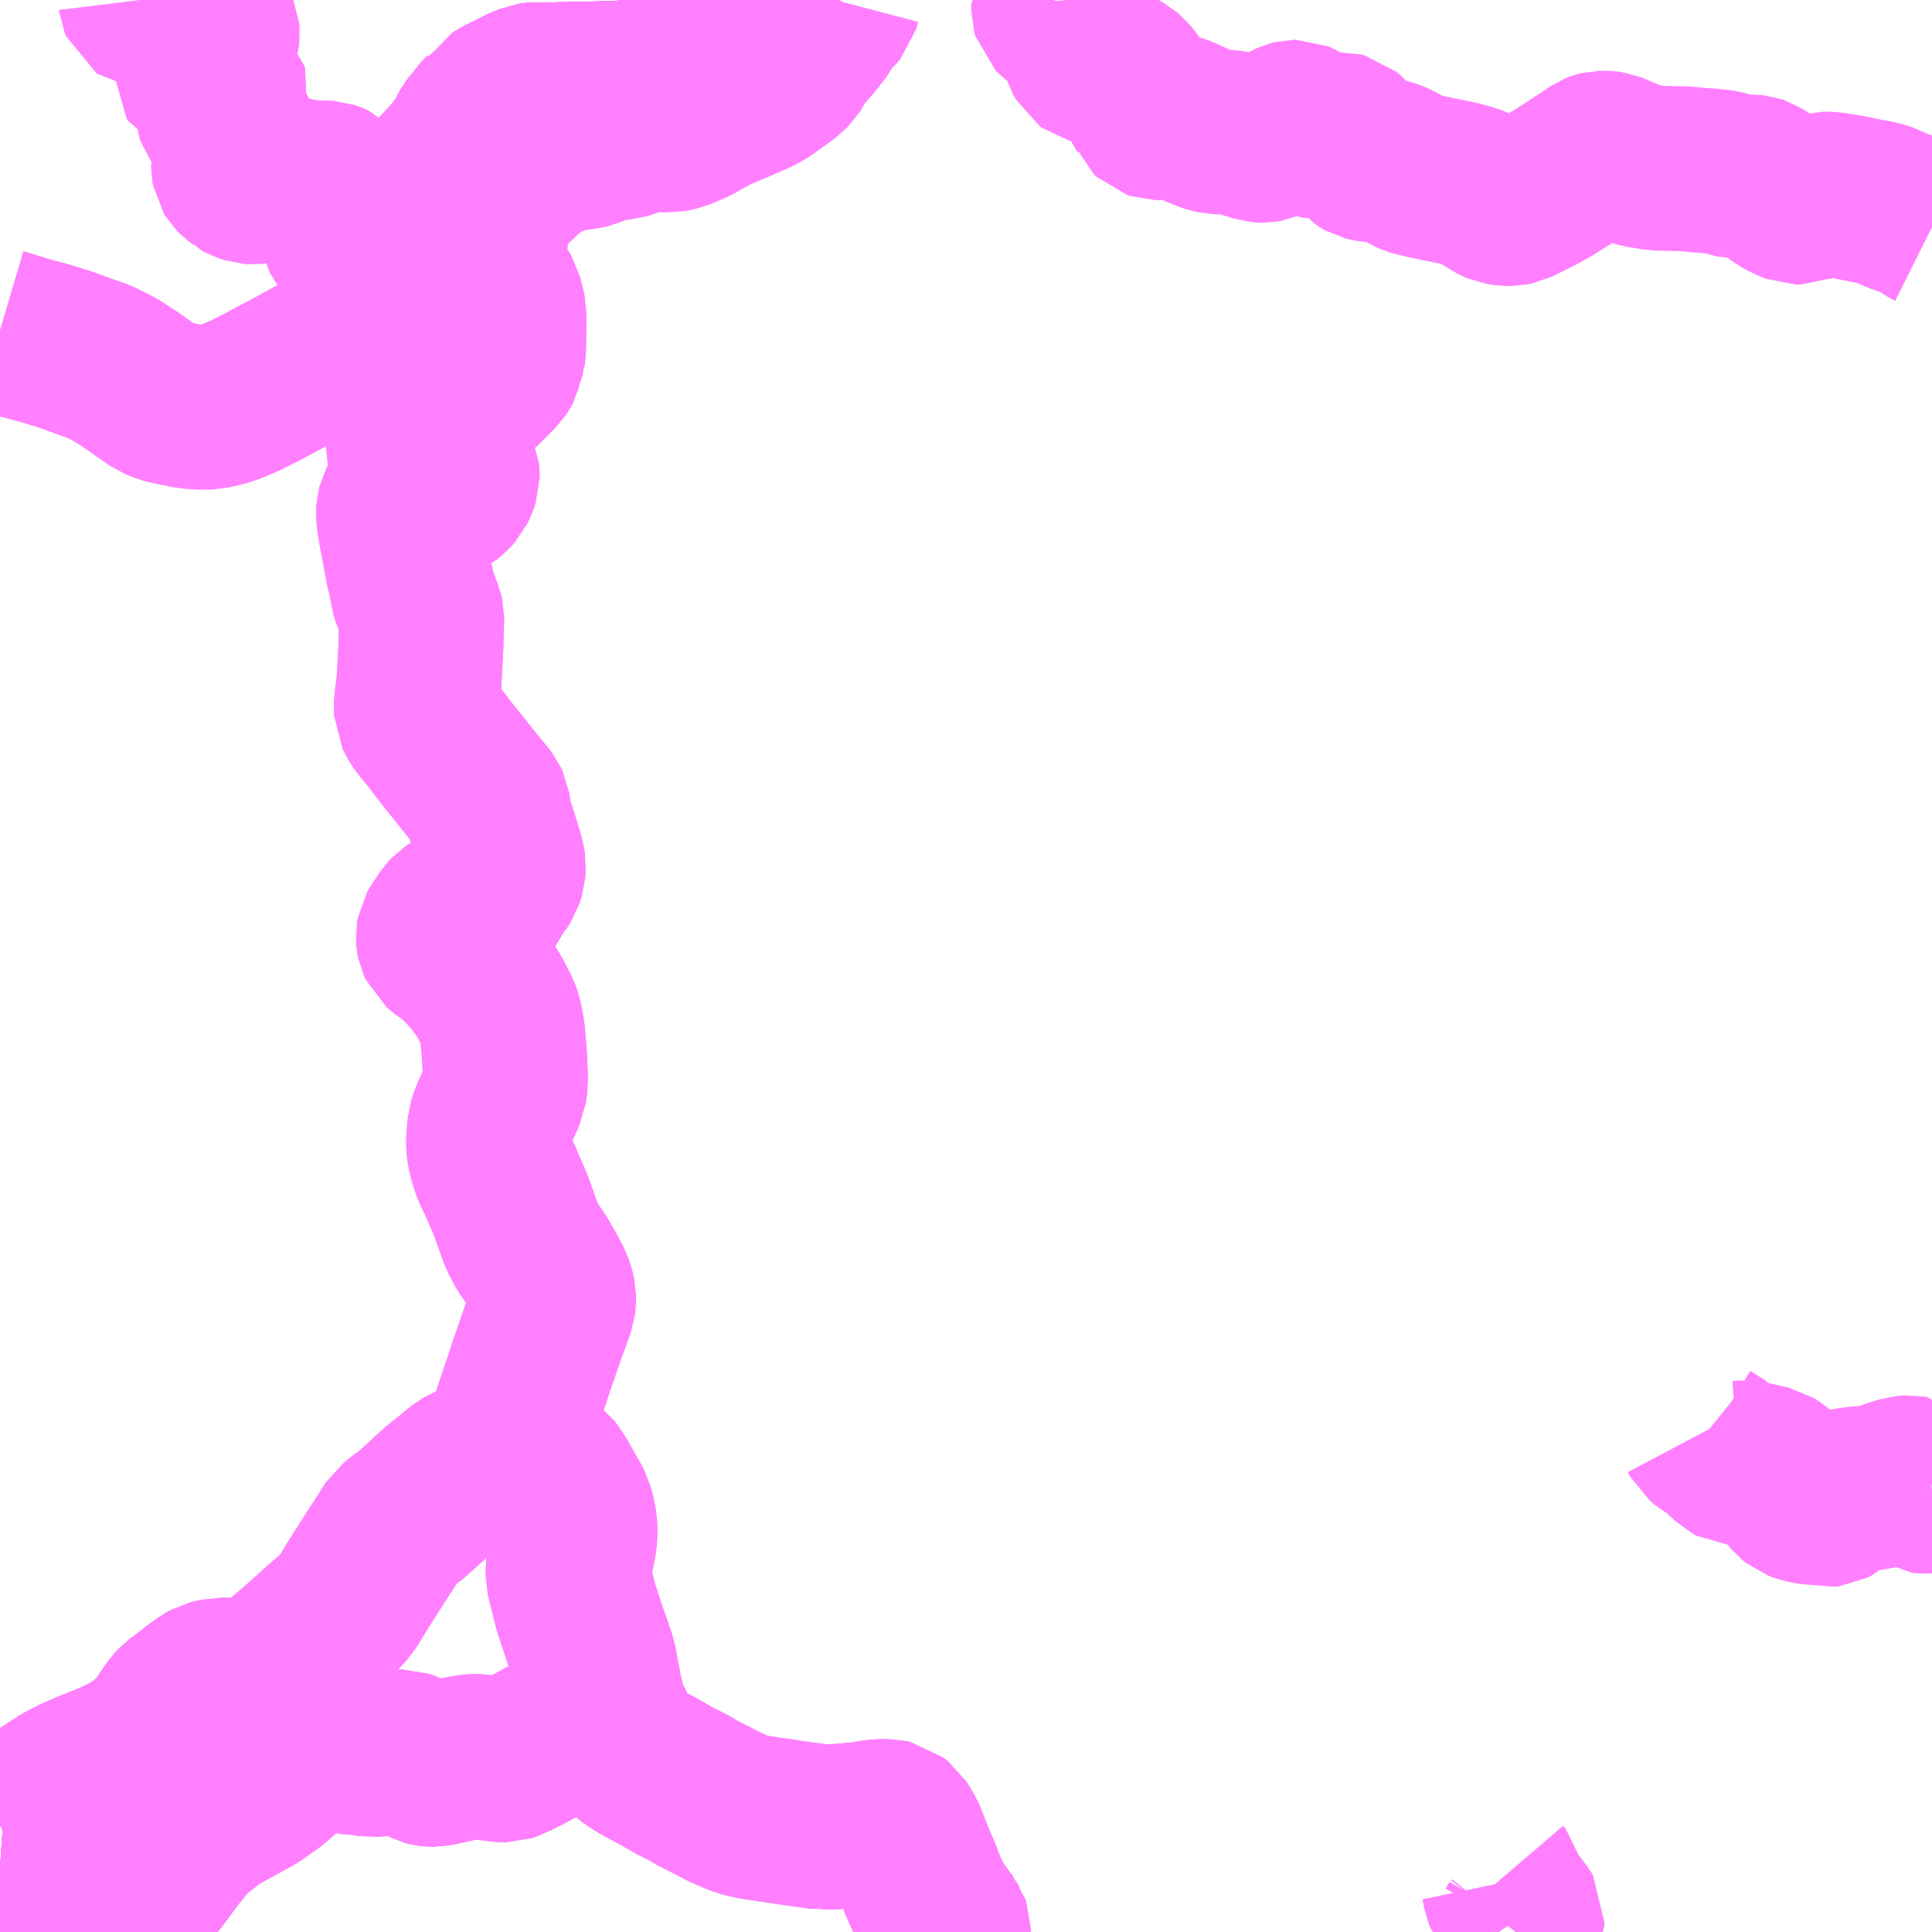 <?xml version="1.0" encoding="UTF-8"?>
<svg  xmlns="http://www.w3.org/2000/svg" xmlns:xlink="http://www.w3.org/1999/xlink" xmlns:go="http://purl.org/svgmap/profile" property="N07_001,N07_002,N07_003,N07_004,N07_005,N07_006,N07_007" viewBox="13245.117 -3498.047 8.789 8.789" go:dataArea="13245.1171875 -3498.046875 8.7890625 8.7890625" >
<globalCoordinateSystem srsName="http://purl.org/crs/84" transform="matrix(100.0,0.0,0.0,-100.0,0.0,0.0)" />
<defs>
 <g id="p0" >
  <circle cx="0.0" cy="0.0" r="3" stroke="green" stroke-width="0.75" vector-effect="non-scaling-stroke" />
 </g>
</defs>
<g fill="none" fill-rule="evenodd" stroke="#FF00FF" stroke-width="0.75" opacity="0.5" vector-effect="non-scaling-stroke" stroke-linejoin="bevel" >
<path content="1,一畑バス（株）,やまびこ号（火曜）日貫線　吉原・東屋方面,4.0,4.0,4.0," xlink:title="1" d="M13245.53,-3489.258L13245.54,-3489.271L13245.56,-3489.298L13245.577,-3489.32L13245.606,-3489.347L13245.542,-3489.362L13245.471,-3489.379L13245.426,-3489.391L13245.402,-3489.4L13245.362,-3489.417L13245.352,-3489.425L13245.27,-3489.492L13245.223,-3489.535L13245.211,-3489.535L13245.148,-3489.538L13245.117,-3489.54"/>
<path content="1,石見交通（株）,川本線,13.5,8.5,8.5," xlink:title="1" d="M13245.606,-3489.347L13245.577,-3489.32L13245.56,-3489.298L13245.54,-3489.271L13245.53,-3489.258"/>
<path content="1,石見交通（株）,川本線,13.5,8.5,8.5," xlink:title="1" d="M13245.606,-3489.347L13245.64,-3489.374L13245.662,-3489.389L13245.694,-3489.405L13245.743,-3489.435L13245.753,-3489.44L13245.785,-3489.461L13245.798,-3489.473L13245.807,-3489.482L13245.84,-3489.525L13245.884,-3489.585L13245.9,-3489.607L13245.954,-3489.673L13245.975,-3489.699L13245.996,-3489.718L13246.096,-3489.795L13246.11,-3489.802L13246.23,-3489.868L13246.272,-3489.891L13246.279,-3489.896L13246.307,-3489.916L13246.35,-3489.946L13246.386,-3489.978L13246.415,-3490.008L13246.426,-3490.022L13246.44,-3490.038L13246.468,-3490.077L13246.48,-3490.101L13246.49,-3490.131L13246.49,-3490.14L13246.492,-3490.169L13246.491,-3490.184"/>
<path content="1,石見交通（株）,川本線,13.5,8.5,8.5," xlink:title="1" d="M13246.491,-3490.184L13246.499,-3490.195L13246.519,-3490.209L13246.53,-3490.213L13246.549,-3490.212L13246.576,-3490.203L13246.596,-3490.193L13246.605,-3490.176L13246.612,-3490.162L13246.635,-3490.125L13246.649,-3490.1L13246.659,-3490.092L13246.676,-3490.083L13246.703,-3490.077L13246.75,-3490.074L13246.808,-3490.065L13246.871,-3490.07L13246.9,-3490.074L13246.917,-3490.076L13246.933,-3490.077L13246.948,-3490.077L13246.96,-3490.073L13246.99,-3490.06L13247.015,-3490.048L13247.03,-3490.039L13247.054,-3490.026L13247.069,-3490.022L13247.078,-3490.021L13247.089,-3490.021L13247.114,-3490.025L13247.195,-3490.043L13247.202,-3490.045L13247.246,-3490.053L13247.27,-3490.057L13247.291,-3490.057L13247.336,-3490.049L13247.351,-3490.048L13247.403,-3490.041L13247.418,-3490.041L13247.442,-3490.049L13247.449,-3490.053L13247.473,-3490.065L13247.522,-3490.09L13247.645,-3490.157L13247.716,-3490.194L13247.724,-3490.2L13247.748,-3490.207L13247.782,-3490.216L13247.79,-3490.217L13247.838,-3490.211L13247.874,-3490.206L13247.896,-3490.2"/>
<path content="1,石見交通（株）,川本線,13.5,8.5,8.5," xlink:title="1" d="M13246.491,-3490.184L13246.471,-3490.184L13246.457,-3490.183L13246.444,-3490.183L13246.43,-3490.185L13246.418,-3490.19L13246.406,-3490.201L13246.399,-3490.217L13246.379,-3490.247L13246.361,-3490.277L13246.354,-3490.293L13246.347,-3490.31L13246.341,-3490.335L13246.34,-3490.362L13246.338,-3490.376L13246.319,-3490.396"/>
<path content="1,石見交通（株）,川本線,13.5,8.5,8.5," xlink:title="1" d="M13247.896,-3490.2L13247.924,-3490.144L13247.943,-3490.106L13247.957,-3490.092L13247.961,-3490.084L13247.98,-3490.066L13248.025,-3490.035L13248.119,-3489.985L13248.186,-3489.946L13248.253,-3489.913L13248.281,-3489.895L13248.385,-3489.842L13248.408,-3489.829L13248.475,-3489.8L13248.525,-3489.784L13248.539,-3489.782L13248.622,-3489.769L13248.674,-3489.762L13248.688,-3489.759L13248.787,-3489.745L13248.851,-3489.736L13248.861,-3489.737L13248.906,-3489.736L13249.053,-3489.749L13249.063,-3489.752L13249.114,-3489.76L13249.159,-3489.76L13249.177,-3489.756L13249.196,-3489.741L13249.21,-3489.719L13249.227,-3489.69L13249.266,-3489.591L13249.277,-3489.562L13249.296,-3489.522L13249.308,-3489.487L13249.322,-3489.453L13249.333,-3489.43L13249.342,-3489.407L13249.368,-3489.367L13249.371,-3489.359L13249.387,-3489.337L13249.408,-3489.31L13249.415,-3489.302L13249.419,-3489.294L13249.426,-3489.285L13249.431,-3489.271L13249.431,-3489.258"/>
<path content="1,石見交通（株）,川本線,13.5,8.5,8.5," xlink:title="1" d="M13247.896,-3490.2L13247.875,-3490.244L13247.869,-3490.269L13247.863,-3490.278L13247.855,-3490.314L13247.85,-3490.33L13247.831,-3490.43L13247.819,-3490.493L13247.79,-3490.577L13247.767,-3490.644L13247.746,-3490.709L13247.739,-3490.729L13247.715,-3490.823L13247.709,-3490.847L13247.702,-3490.877L13247.702,-3490.915L13247.706,-3490.944L13247.719,-3490.983L13247.725,-3491.012L13247.73,-3491.041L13247.733,-3491.064L13247.732,-3491.108L13247.724,-3491.152L13247.714,-3491.186L13247.698,-3491.217L13247.646,-3491.309L13247.624,-3491.342L13247.612,-3491.358L13247.584,-3491.378L13247.569,-3491.387L13247.549,-3491.394L13247.529,-3491.4L13247.51,-3491.405L13247.487,-3491.412L13247.472,-3491.417L13247.45,-3491.43L13247.438,-3491.442"/>
<path content="1,石見交通（株）,川本線,13.5,8.5,8.5," xlink:title="1" d="M13246.319,-3490.396L13246.314,-3490.393L13246.293,-3490.389L13246.269,-3490.387L13246.23,-3490.395L13246.185,-3490.404L13246.153,-3490.404L13246.117,-3490.405L13246.073,-3490.394L13246.053,-3490.383L13246.013,-3490.354L13245.962,-3490.314L13245.929,-3490.29L13245.914,-3490.274L13245.897,-3490.25L13245.866,-3490.204L13245.855,-3490.187L13245.838,-3490.167L13245.818,-3490.145L13245.775,-3490.108L13245.718,-3490.068L13245.693,-3490.056L13245.656,-3490.037L13245.605,-3490.015L13245.532,-3489.986L13245.504,-3489.974L13245.46,-3489.955L13245.406,-3489.927L13245.341,-3489.885L13245.266,-3489.836L13245.219,-3489.805L13245.189,-3489.786L13245.138,-3489.753L13245.117,-3489.742M13245.117,-3489.54L13245.148,-3489.538L13245.211,-3489.535L13245.223,-3489.535L13245.27,-3489.492L13245.352,-3489.425L13245.362,-3489.417L13245.402,-3489.4L13245.426,-3489.391L13245.471,-3489.379L13245.542,-3489.362L13245.606,-3489.347"/>
<path content="1,石見交通（株）,川本線,13.5,8.5,8.5," xlink:title="1" d="M13247.438,-3491.442L13247.395,-3491.428L13247.294,-3491.392L13247.255,-3491.379L13247.231,-3491.363L13247.205,-3491.346L13247.178,-3491.322L13247.115,-3491.272L13247.03,-3491.194L13246.999,-3491.166L13246.974,-3491.145L13246.944,-3491.124L13246.931,-3491.113L13246.913,-3491.099L13246.897,-3491.074L13246.871,-3491.032L13246.832,-3490.972L13246.751,-3490.845L13246.71,-3490.778L13246.69,-3490.746L13246.672,-3490.727L13246.662,-3490.714L13246.621,-3490.678L13246.584,-3490.646L13246.531,-3490.598L13246.463,-3490.538L13246.411,-3490.494L13246.387,-3490.47L13246.375,-3490.457L13246.368,-3490.447L13246.347,-3490.42L13246.326,-3490.401L13246.319,-3490.396"/>
<path content="1,石見交通（株）,川本線,13.5,8.5,8.5," xlink:title="1" d="M13247.32,-3496.805L13247.325,-3496.78L13247.326,-3496.769L13247.342,-3496.749L13247.359,-3496.734L13247.381,-3496.713L13247.391,-3496.696L13247.404,-3496.647L13247.409,-3496.623L13247.409,-3496.558L13247.408,-3496.466L13247.404,-3496.426L13247.399,-3496.415L13247.396,-3496.396L13247.39,-3496.385L13247.377,-3496.366L13247.345,-3496.333L13247.31,-3496.298L13247.281,-3496.272L13247.26,-3496.259L13247.249,-3496.254L13247.237,-3496.25L13247.231,-3496.245L13247.227,-3496.236L13247.223,-3496.217L13247.22,-3496.195L13247.207,-3496.174L13247.185,-3496.149L13247.164,-3496.136L13247.127,-3496.116L13247.107,-3496.113L13247.088,-3496.11L13247.074,-3496.107L13247.059,-3496.099L13247.042,-3496.09L13247.027,-3496.084L13247.007,-3496.078L13246.985,-3496.071L13246.971,-3496.064L13246.96,-3496.054L13246.957,-3496.047L13246.953,-3496.037L13246.95,-3496.026L13246.964,-3495.999L13246.974,-3495.987L13246.988,-3495.977L13247.002,-3495.972L13247.022,-3495.968L13247.069,-3495.966L13247.109,-3495.966L13247.128,-3495.963L13247.144,-3495.957L13247.158,-3495.949L13247.16,-3495.939L13247.171,-3495.937L13247.19,-3495.916L13247.196,-3495.902L13247.197,-3495.891L13247.197,-3495.874L13247.19,-3495.852L13247.179,-3495.829L13247.163,-3495.811L13247.139,-3495.791L13247.117,-3495.779L13247.095,-3495.771L13247.058,-3495.764L13247.022,-3495.76L13247.011,-3495.758L13246.991,-3495.75L13246.974,-3495.745L13246.96,-3495.743L13246.935,-3495.744L13246.931,-3495.729L13246.93,-3495.713L13246.932,-3495.686L13246.94,-3495.635L13246.953,-3495.567L13246.972,-3495.466L13246.99,-3495.386L13246.993,-3495.359L13247.003,-3495.327L13247.009,-3495.316L13247.018,-3495.29L13247.031,-3495.257L13247.035,-3495.24L13247.035,-3495.218L13247.033,-3495.159L13247.032,-3495.111L13247.023,-3494.94L13247.013,-3494.859L13247.011,-3494.831L13247.012,-3494.806L13247.022,-3494.786L13247.042,-3494.755L13247.072,-3494.721L13247.141,-3494.63L13247.23,-3494.519L13247.289,-3494.445L13247.317,-3494.412L13247.329,-3494.396L13247.336,-3494.381L13247.341,-3494.347L13247.344,-3494.324L13247.351,-3494.295L13247.368,-3494.249L13247.383,-3494.2L13247.394,-3494.164L13247.403,-3494.134L13247.407,-3494.107L13247.405,-3494.08L13247.396,-3494.052L13247.374,-3494.018L13247.366,-3493.995L13247.355,-3493.983L13247.332,-3493.968L13247.283,-3493.942L13247.238,-3493.918L13247.207,-3493.905L13247.183,-3493.894L13247.171,-3493.886L13247.158,-3493.872L13247.14,-3493.845L13247.123,-3493.82L13247.114,-3493.804L13247.111,-3493.787L13247.112,-3493.774L13247.114,-3493.764L13247.121,-3493.749L13247.135,-3493.737L13247.181,-3493.704L13247.212,-3493.676L13247.24,-3493.648L13247.284,-3493.598L13247.322,-3493.547L13247.353,-3493.496L13247.364,-3493.473L13247.383,-3493.436L13247.391,-3493.412L13247.402,-3493.354L13247.406,-3493.314L13247.412,-3493.245L13247.414,-3493.196L13247.417,-3493.129L13247.41,-3493.08L13247.397,-3493.052L13247.377,-3493.008L13247.356,-3492.96L13247.346,-3492.928L13247.343,-3492.9L13247.34,-3492.86L13247.34,-3492.836L13247.343,-3492.811L13247.352,-3492.773L13247.37,-3492.72L13247.39,-3492.682L13247.419,-3492.614L13247.441,-3492.563L13247.46,-3492.51L13247.474,-3492.47L13247.483,-3492.446L13247.491,-3492.423L13247.52,-3492.37L13247.56,-3492.311L13247.594,-3492.252L13247.62,-3492.202L13247.631,-3492.17L13247.635,-3492.152L13247.635,-3492.131L13247.632,-3492.109L13247.609,-3492.044L13247.583,-3491.973L13247.531,-3491.822L13247.508,-3491.751L13247.481,-3491.673L13247.46,-3491.609L13247.451,-3491.579L13247.435,-3491.532L13247.424,-3491.49L13247.424,-3491.474L13247.43,-3491.454L13247.438,-3491.442"/>
<path content="1,石見交通（株）,川本線,13.5,8.5,8.5," xlink:title="1" d="M13247.32,-3496.805L13247.32,-3496.852"/>
<path content="1,石見交通（株）,川本線,13.5,8.5,8.5," xlink:title="1" d="M13246.849,-3496.91L13246.907,-3496.892L13246.967,-3496.875L13247.041,-3496.853L13247.062,-3496.845L13247.105,-3496.831L13247.134,-3496.818L13247.142,-3496.814L13247.153,-3496.806L13247.168,-3496.793L13247.176,-3496.78L13247.181,-3496.775L13247.188,-3496.759L13247.194,-3496.743L13247.197,-3496.729L13247.198,-3496.721L13247.203,-3496.685L13247.243,-3496.689L13247.259,-3496.691L13247.271,-3496.695L13247.276,-3496.702L13247.274,-3496.712L13247.266,-3496.782L13247.259,-3496.8L13247.32,-3496.805"/>
<path content="1,石見交通（株）,川本線,13.5,8.5,8.5," xlink:title="1" d="M13246.849,-3496.91L13246.811,-3496.921L13246.788,-3496.923L13246.776,-3496.924L13246.762,-3496.923L13246.736,-3496.927"/>
<path content="1,石見交通（株）,川本線,13.5,8.5,8.5," xlink:title="1" d="M13248.646,-3498.047L13248.639,-3498.038L13248.623,-3498.023L13248.603,-3498.004L13248.596,-3497.994L13248.555,-3497.95L13248.531,-3497.925L13248.496,-3497.895L13248.492,-3497.885L13248.464,-3497.867L13248.452,-3497.854L13248.435,-3497.843L13248.417,-3497.829L13248.411,-3497.826L13248.381,-3497.809L13248.373,-3497.804L13248.349,-3497.793L13248.296,-3497.767L13248.244,-3497.744L13248.209,-3497.731L13248.191,-3497.724L13248.171,-3497.716L13248.148,-3497.709L13248.117,-3497.699L13248.1,-3497.695L13248.078,-3497.689L13248.07,-3497.688L13248.031,-3497.682L13248.004,-3497.677L13247.959,-3497.669L13247.936,-3497.669L13247.893,-3497.667L13247.776,-3497.664L13247.762,-3497.663L13247.708,-3497.663L13247.667,-3497.662L13247.628,-3497.661L13247.61,-3497.662L13247.592,-3497.66L13247.566,-3497.662L13247.548,-3497.661L13247.535,-3497.659L13247.523,-3497.654L13247.509,-3497.649L13247.5,-3497.645L13247.457,-3497.624L13247.399,-3497.595L13247.369,-3497.577L13247.364,-3497.568L13247.35,-3497.561L13247.338,-3497.541L13247.305,-3497.505L13247.289,-3497.483L13247.276,-3497.469L13247.267,-3497.457L13247.252,-3497.43L13247.248,-3497.417L13247.234,-3497.394L13247.228,-3497.388L13247.218,-3497.373L13247.199,-3497.349L13247.185,-3497.329L13247.163,-3497.308L13247.149,-3497.291L13247.109,-3497.249L13247.085,-3497.221L13247.069,-3497.199L13247.035,-3497.161L13246.997,-3497.116L13246.977,-3497.093L13246.968,-3497.079L13246.948,-3497.049L13246.932,-3497.028L13246.931,-3497.02L13246.923,-3497.012L13246.909,-3496.985L13246.904,-3496.976L13246.885,-3496.949L13246.863,-3496.922L13246.849,-3496.91"/>
<path content="1,石見交通（株）,石見銀山号（大田～広島）,2.0,2.0,2.0," xlink:title="1" d="M13247.32,-3496.805L13247.325,-3496.78L13247.326,-3496.769L13247.342,-3496.749L13247.359,-3496.734L13247.381,-3496.713L13247.391,-3496.696L13247.404,-3496.647L13247.409,-3496.623L13247.409,-3496.558L13247.408,-3496.466L13247.404,-3496.426L13247.399,-3496.415L13247.396,-3496.396L13247.39,-3496.385L13247.377,-3496.366L13247.345,-3496.333L13247.31,-3496.298L13247.281,-3496.272L13247.26,-3496.259L13247.249,-3496.254L13247.237,-3496.25L13247.231,-3496.245L13247.227,-3496.236L13247.223,-3496.217L13247.22,-3496.195L13247.207,-3496.174L13247.185,-3496.149L13247.164,-3496.136L13247.127,-3496.116L13247.107,-3496.113L13247.088,-3496.11L13247.074,-3496.107L13247.059,-3496.099L13247.042,-3496.09L13247.027,-3496.084L13247.007,-3496.078L13246.985,-3496.071L13246.971,-3496.064L13246.96,-3496.054L13246.957,-3496.047L13246.953,-3496.037L13246.95,-3496.026L13246.964,-3495.999L13246.974,-3495.987L13246.988,-3495.977L13247.002,-3495.972L13247.022,-3495.968L13247.069,-3495.966L13247.109,-3495.966L13247.128,-3495.963L13247.144,-3495.957L13247.158,-3495.949L13247.16,-3495.939L13247.154,-3495.928L13247.121,-3495.901L13247.093,-3495.882L13247.072,-3495.867L13247.029,-3495.841L13247.005,-3495.826L13246.987,-3495.811L13246.971,-3495.795L13246.954,-3495.775L13246.942,-3495.758L13246.935,-3495.744L13246.931,-3495.729L13246.93,-3495.713L13246.932,-3495.686L13246.94,-3495.635L13246.953,-3495.567L13246.972,-3495.466L13246.99,-3495.386L13246.993,-3495.359L13247.003,-3495.327L13247.009,-3495.316L13247.018,-3495.29L13247.031,-3495.257L13247.035,-3495.24L13247.035,-3495.218L13247.033,-3495.159L13247.032,-3495.111L13247.023,-3494.94L13247.013,-3494.859L13247.011,-3494.831L13247.012,-3494.806L13247.022,-3494.786L13247.042,-3494.755L13247.072,-3494.721L13247.141,-3494.63L13247.23,-3494.519L13247.289,-3494.445L13247.317,-3494.412L13247.329,-3494.396L13247.336,-3494.381L13247.341,-3494.347L13247.344,-3494.324L13247.351,-3494.295L13247.368,-3494.249L13247.383,-3494.2L13247.394,-3494.164L13247.403,-3494.134L13247.407,-3494.107L13247.405,-3494.08L13247.396,-3494.052L13247.374,-3494.018L13247.366,-3493.995L13247.355,-3493.983L13247.332,-3493.968L13247.283,-3493.942L13247.238,-3493.918L13247.207,-3493.905L13247.183,-3493.894L13247.171,-3493.886L13247.158,-3493.872L13247.14,-3493.845L13247.123,-3493.82L13247.114,-3493.804L13247.111,-3493.787L13247.112,-3493.774L13247.114,-3493.764L13247.121,-3493.749L13247.135,-3493.737L13247.181,-3493.704L13247.212,-3493.676L13247.24,-3493.648L13247.284,-3493.598L13247.322,-3493.547L13247.353,-3493.496L13247.364,-3493.473L13247.383,-3493.436L13247.391,-3493.412L13247.402,-3493.354L13247.406,-3493.314L13247.412,-3493.245L13247.414,-3493.196L13247.417,-3493.129L13247.41,-3493.08L13247.397,-3493.052L13247.377,-3493.008L13247.356,-3492.96L13247.346,-3492.928L13247.343,-3492.9L13247.34,-3492.86L13247.34,-3492.836L13247.343,-3492.811L13247.352,-3492.773L13247.37,-3492.72L13247.39,-3492.682L13247.419,-3492.614L13247.441,-3492.563L13247.46,-3492.51L13247.474,-3492.47L13247.483,-3492.446L13247.491,-3492.423L13247.52,-3492.37L13247.56,-3492.311L13247.594,-3492.252L13247.62,-3492.202L13247.631,-3492.17L13247.635,-3492.152L13247.635,-3492.131L13247.632,-3492.109L13247.609,-3492.044L13247.583,-3491.973L13247.531,-3491.822L13247.508,-3491.751L13247.481,-3491.673L13247.46,-3491.609L13247.451,-3491.579L13247.435,-3491.532L13247.424,-3491.49L13247.424,-3491.474L13247.43,-3491.454L13247.438,-3491.442L13247.45,-3491.43L13247.472,-3491.417L13247.487,-3491.412L13247.51,-3491.405L13247.529,-3491.4L13247.549,-3491.394L13247.569,-3491.387L13247.584,-3491.378L13247.612,-3491.358L13247.624,-3491.342L13247.646,-3491.309L13247.698,-3491.217L13247.714,-3491.186L13247.724,-3491.152L13247.732,-3491.108L13247.733,-3491.064L13247.73,-3491.041L13247.725,-3491.012L13247.719,-3490.983L13247.706,-3490.944L13247.702,-3490.915L13247.702,-3490.877L13247.709,-3490.847L13247.715,-3490.823L13247.739,-3490.729L13247.746,-3490.709L13247.767,-3490.644L13247.79,-3490.577L13247.819,-3490.493L13247.831,-3490.43L13247.85,-3490.33L13247.855,-3490.314L13247.863,-3490.278L13247.869,-3490.269L13247.875,-3490.244L13247.896,-3490.2L13247.924,-3490.144L13247.943,-3490.106L13247.957,-3490.092L13247.961,-3490.084L13247.98,-3490.066L13248.025,-3490.035L13248.119,-3489.985L13248.186,-3489.946L13248.253,-3489.913L13248.281,-3489.895L13248.385,-3489.842L13248.408,-3489.829L13248.475,-3489.8L13248.525,-3489.784L13248.539,-3489.782L13248.622,-3489.769L13248.674,-3489.762L13248.688,-3489.759L13248.787,-3489.745L13248.851,-3489.736L13248.861,-3489.737L13248.906,-3489.736L13249.053,-3489.749L13249.063,-3489.752L13249.114,-3489.76L13249.159,-3489.76L13249.177,-3489.756L13249.196,-3489.741L13249.21,-3489.719L13249.227,-3489.69L13249.266,-3489.591L13249.277,-3489.562L13249.296,-3489.522L13249.308,-3489.487L13249.322,-3489.453L13249.333,-3489.43L13249.342,-3489.407L13249.368,-3489.367L13249.371,-3489.359L13249.387,-3489.337L13249.408,-3489.31L13249.415,-3489.302L13249.419,-3489.294L13249.426,-3489.285L13249.431,-3489.271L13249.431,-3489.258"/>
<path content="1,石見交通（株）,石見銀山号（大田～広島）,2.0,2.0,2.0," xlink:title="1" d="M13247.32,-3496.805L13247.32,-3496.852"/>
<path content="1,石見交通（株）,石見銀山号（大田～広島）,2.0,2.0,2.0," xlink:title="1" d="M13246.849,-3496.91L13246.907,-3496.892L13246.967,-3496.875L13247.041,-3496.853L13247.062,-3496.845L13247.105,-3496.831L13247.134,-3496.818L13247.142,-3496.814L13247.153,-3496.806L13247.168,-3496.793L13247.176,-3496.78L13247.181,-3496.775L13247.188,-3496.759L13247.194,-3496.743L13247.197,-3496.729L13247.198,-3496.721L13247.203,-3496.685L13247.243,-3496.689L13247.259,-3496.691L13247.271,-3496.695L13247.276,-3496.702L13247.274,-3496.712L13247.266,-3496.782L13247.259,-3496.8L13247.32,-3496.805"/>
<path content="1,石見交通（株）,石見銀山号（大田～広島）,2.0,2.0,2.0," xlink:title="1" d="M13246.849,-3496.91L13246.811,-3496.921L13246.788,-3496.923L13246.776,-3496.924L13246.762,-3496.923L13246.736,-3496.927"/>
<path content="1,石見交通（株）,石見銀山号（大田～広島）,2.0,2.0,2.0," xlink:title="1" d="M13248.646,-3498.047L13248.639,-3498.038L13248.623,-3498.023L13248.603,-3498.004L13248.596,-3497.994L13248.555,-3497.95L13248.531,-3497.925L13248.496,-3497.895L13248.492,-3497.885L13248.464,-3497.867L13248.452,-3497.854L13248.435,-3497.843L13248.417,-3497.829L13248.411,-3497.826L13248.381,-3497.809L13248.373,-3497.804L13248.349,-3497.793L13248.296,-3497.767L13248.244,-3497.744L13248.209,-3497.731L13248.191,-3497.724L13248.171,-3497.716L13248.148,-3497.709L13248.117,-3497.699L13248.1,-3497.695L13248.078,-3497.689L13248.07,-3497.688L13248.031,-3497.682L13248.004,-3497.677L13247.959,-3497.669L13247.936,-3497.669L13247.893,-3497.667L13247.776,-3497.664L13247.762,-3497.663L13247.708,-3497.663L13247.667,-3497.662L13247.628,-3497.661L13247.61,-3497.662L13247.592,-3497.66L13247.566,-3497.662L13247.548,-3497.661L13247.535,-3497.659L13247.523,-3497.654L13247.509,-3497.649L13247.5,-3497.645L13247.457,-3497.624L13247.399,-3497.595L13247.369,-3497.577L13247.364,-3497.568L13247.35,-3497.561L13247.338,-3497.541L13247.305,-3497.505L13247.289,-3497.483L13247.276,-3497.469L13247.267,-3497.457L13247.252,-3497.43L13247.248,-3497.417L13247.234,-3497.394L13247.228,-3497.388L13247.218,-3497.373L13247.199,-3497.349L13247.185,-3497.329L13247.163,-3497.308L13247.149,-3497.291L13247.109,-3497.249L13247.085,-3497.221L13247.069,-3497.199L13247.035,-3497.161L13246.997,-3497.116L13246.977,-3497.093L13246.968,-3497.079L13246.948,-3497.049L13246.932,-3497.028L13246.931,-3497.02L13246.923,-3497.012L13246.909,-3496.985L13246.904,-3496.976L13246.885,-3496.949L13246.863,-3496.922L13246.849,-3496.91"/>
<path content="3,川本町,三原線（三谷回り）,7.8,3.0,3.0," xlink:title="3" d="M13246.849,-3496.91L13246.907,-3496.892L13246.967,-3496.875L13247.041,-3496.853L13247.062,-3496.845L13247.105,-3496.831L13247.134,-3496.818L13247.142,-3496.814L13247.153,-3496.806L13247.168,-3496.793L13247.176,-3496.78L13247.181,-3496.775L13247.188,-3496.759L13247.194,-3496.743L13247.197,-3496.729L13247.198,-3496.721L13247.203,-3496.685L13247.243,-3496.689L13247.259,-3496.691L13247.271,-3496.695L13247.276,-3496.702L13247.274,-3496.712L13247.266,-3496.782L13247.259,-3496.8L13247.32,-3496.805L13247.32,-3496.852"/>
<path content="3,川本町,三原線（三谷回り）,7.8,3.0,3.0," xlink:title="3" d="M13246.849,-3496.91L13246.863,-3496.922L13246.885,-3496.949L13246.904,-3496.976L13246.909,-3496.985L13246.923,-3497.012L13246.931,-3497.02L13246.932,-3497.028L13246.948,-3497.049L13246.968,-3497.079L13246.977,-3497.093L13246.997,-3497.116L13247.035,-3497.161L13247.069,-3497.199L13247.085,-3497.221L13247.109,-3497.249L13247.149,-3497.291L13247.163,-3497.308L13247.185,-3497.329L13247.199,-3497.349L13247.218,-3497.373L13247.228,-3497.388L13247.234,-3497.394L13247.248,-3497.417L13247.252,-3497.43L13247.267,-3497.457L13247.276,-3497.469L13247.289,-3497.483L13247.305,-3497.505L13247.338,-3497.541L13247.35,-3497.561L13247.364,-3497.568L13247.369,-3497.577L13247.399,-3497.595L13247.457,-3497.624L13247.5,-3497.645L13247.509,-3497.649L13247.523,-3497.654L13247.535,-3497.659L13247.548,-3497.661L13247.566,-3497.662L13247.592,-3497.66L13247.61,-3497.662L13247.628,-3497.661L13247.667,-3497.662L13247.708,-3497.663L13247.762,-3497.663L13247.776,-3497.664L13247.893,-3497.667L13247.936,-3497.669L13247.959,-3497.669L13248.004,-3497.677L13248.031,-3497.682L13248.07,-3497.688L13248.078,-3497.689L13248.1,-3497.695L13248.117,-3497.699L13248.148,-3497.709L13248.171,-3497.716L13248.191,-3497.724L13248.209,-3497.731L13248.244,-3497.744L13248.296,-3497.767L13248.349,-3497.793L13248.373,-3497.804L13248.381,-3497.809L13248.411,-3497.826L13248.417,-3497.829L13248.435,-3497.843L13248.452,-3497.854L13248.464,-3497.867L13248.492,-3497.885L13248.496,-3497.895L13248.531,-3497.925L13248.555,-3497.95L13248.596,-3497.994L13248.603,-3498.004L13248.623,-3498.023L13248.639,-3498.038L13248.646,-3498.047"/>
<path content="3,川本町,三原線（三谷回り）,7.8,3.0,3.0," xlink:title="3" d="M13245.758,-3498.047L13245.759,-3498.039L13245.764,-3498.027L13245.77,-3498.023L13245.776,-3498.022L13245.783,-3498.021L13245.797,-3498.023L13245.818,-3498.03L13245.837,-3498.034L13245.851,-3498.034L13245.862,-3498.031L13245.873,-3498.025L13245.928,-3497.998L13246.014,-3497.966L13246.076,-3497.945L13246.087,-3497.938L13246.094,-3497.932L13246.099,-3497.923L13246.104,-3497.912L13246.105,-3497.899L13246.102,-3497.867L13246.094,-3497.843L13246.083,-3497.82L13246.068,-3497.796L13246.042,-3497.764L13246.021,-3497.733L13246.014,-3497.722L13246.012,-3497.714L13246.012,-3497.706L13246.017,-3497.698L13246.04,-3497.687L13246.104,-3497.669L13246.119,-3497.664L13246.128,-3497.658L13246.135,-3497.652L13246.14,-3497.647L13246.143,-3497.636L13246.14,-3497.62L13246.135,-3497.606L13246.124,-3497.582L13246.112,-3497.56L13246.108,-3497.553L13246.108,-3497.544L13246.109,-3497.533L13246.112,-3497.524L13246.124,-3497.508L13246.161,-3497.467L13246.187,-3497.442L13246.202,-3497.425L13246.204,-3497.417L13246.207,-3497.402L13246.207,-3497.392L13246.187,-3497.34L13246.182,-3497.307L13246.18,-3497.293L13246.18,-3497.284L13246.182,-3497.273L13246.19,-3497.26L13246.201,-3497.249L13246.211,-3497.242L13246.219,-3497.234L13246.228,-3497.229L13246.253,-3497.221L13246.269,-3497.22L13246.296,-3497.223L13246.344,-3497.233L13246.364,-3497.236L13246.377,-3497.238L13246.392,-3497.239L13246.412,-3497.236L13246.452,-3497.23L13246.518,-3497.216L13246.541,-3497.214L13246.582,-3497.214L13246.597,-3497.214L13246.612,-3497.213L13246.624,-3497.209L13246.635,-3497.204L13246.642,-3497.197L13246.65,-3497.184L13246.654,-3497.171L13246.658,-3497.152L13246.664,-3497.078L13246.677,-3496.99L13246.682,-3496.972L13246.688,-3496.959L13246.697,-3496.948L13246.704,-3496.941L13246.711,-3496.936L13246.723,-3496.93L13246.736,-3496.927L13246.762,-3496.923L13246.776,-3496.924L13246.788,-3496.923L13246.811,-3496.921L13246.849,-3496.91"/>
<path content="3,川本町,三原線（木谷回り）,3.0,3.0,3.0," xlink:title="3" d="M13246.849,-3496.91L13246.907,-3496.892L13246.967,-3496.875L13247.041,-3496.853L13247.062,-3496.845L13247.105,-3496.831L13247.134,-3496.818L13247.142,-3496.814L13247.153,-3496.806L13247.168,-3496.793L13247.176,-3496.78L13247.181,-3496.775L13247.188,-3496.759L13247.194,-3496.743L13247.197,-3496.729L13247.198,-3496.721L13247.203,-3496.685L13247.243,-3496.689L13247.259,-3496.691L13247.271,-3496.695L13247.276,-3496.702L13247.274,-3496.712L13247.266,-3496.782L13247.259,-3496.8L13247.32,-3496.805L13247.32,-3496.852"/>
<path content="3,川本町,三原線（木谷回り）,3.0,3.0,3.0," xlink:title="3" d="M13246.849,-3496.91L13246.863,-3496.922L13246.885,-3496.949L13246.904,-3496.976L13246.909,-3496.985L13246.923,-3497.012L13246.931,-3497.02L13246.932,-3497.028L13246.948,-3497.049L13246.968,-3497.079L13246.977,-3497.093L13246.997,-3497.116L13247.035,-3497.161L13247.069,-3497.199L13247.085,-3497.221L13247.109,-3497.249L13247.149,-3497.291L13247.163,-3497.308L13247.185,-3497.329L13247.199,-3497.349L13247.218,-3497.373L13247.228,-3497.388L13247.234,-3497.394L13247.248,-3497.417L13247.252,-3497.43L13247.267,-3497.457L13247.276,-3497.469L13247.289,-3497.483L13247.305,-3497.505L13247.338,-3497.541L13247.35,-3497.561L13247.364,-3497.568L13247.369,-3497.577L13247.399,-3497.595L13247.457,-3497.624L13247.5,-3497.645L13247.509,-3497.649L13247.523,-3497.654L13247.535,-3497.659L13247.548,-3497.661L13247.566,-3497.662L13247.592,-3497.66L13247.61,-3497.662L13247.628,-3497.661L13247.667,-3497.662L13247.708,-3497.663L13247.762,-3497.663L13247.776,-3497.664L13247.893,-3497.667L13247.936,-3497.669L13247.959,-3497.669L13248.004,-3497.677L13248.031,-3497.682L13248.07,-3497.688L13248.078,-3497.689L13248.1,-3497.695L13248.117,-3497.699L13248.148,-3497.709L13248.171,-3497.716L13248.191,-3497.724L13248.209,-3497.731L13248.244,-3497.744L13248.296,-3497.767L13248.349,-3497.793L13248.373,-3497.804L13248.381,-3497.809L13248.411,-3497.826L13248.417,-3497.829L13248.435,-3497.843L13248.452,-3497.854L13248.464,-3497.867L13248.492,-3497.885L13248.496,-3497.895L13248.531,-3497.925L13248.555,-3497.95L13248.596,-3497.994L13248.603,-3498.004L13248.623,-3498.023L13248.639,-3498.038L13248.646,-3498.047"/>
<path content="3,川本町,三原線（木谷回り）,3.0,3.0,3.0," xlink:title="3" d="M13245.758,-3498.047L13245.759,-3498.039L13245.764,-3498.027L13245.77,-3498.023L13245.776,-3498.022L13245.783,-3498.021L13245.797,-3498.023L13245.818,-3498.03L13245.837,-3498.034L13245.851,-3498.034L13245.862,-3498.031L13245.873,-3498.025L13245.928,-3497.998L13246.014,-3497.966L13246.076,-3497.945L13246.087,-3497.938L13246.094,-3497.932L13246.099,-3497.923L13246.104,-3497.912L13246.105,-3497.899L13246.102,-3497.867L13246.094,-3497.843L13246.083,-3497.82L13246.068,-3497.796L13246.042,-3497.764L13246.021,-3497.733L13246.014,-3497.722L13246.012,-3497.714L13246.012,-3497.706L13246.017,-3497.698L13246.04,-3497.687L13246.104,-3497.669L13246.119,-3497.664L13246.128,-3497.658L13246.135,-3497.652L13246.14,-3497.647L13246.143,-3497.636L13246.14,-3497.62L13246.135,-3497.606L13246.124,-3497.582L13246.112,-3497.56L13246.108,-3497.553L13246.108,-3497.544L13246.109,-3497.533L13246.112,-3497.524L13246.124,-3497.508L13246.161,-3497.467L13246.187,-3497.442L13246.202,-3497.425L13246.204,-3497.417L13246.207,-3497.402L13246.207,-3497.392L13246.187,-3497.34L13246.182,-3497.307L13246.18,-3497.293L13246.18,-3497.284L13246.182,-3497.273L13246.19,-3497.26L13246.201,-3497.249L13246.211,-3497.242L13246.219,-3497.234L13246.228,-3497.229L13246.253,-3497.221L13246.269,-3497.22L13246.296,-3497.223L13246.344,-3497.233L13246.364,-3497.236L13246.377,-3497.238L13246.392,-3497.239L13246.412,-3497.236L13246.452,-3497.23L13246.518,-3497.216L13246.541,-3497.214L13246.582,-3497.214L13246.597,-3497.214L13246.612,-3497.213L13246.624,-3497.209L13246.635,-3497.204L13246.642,-3497.197L13246.65,-3497.184L13246.654,-3497.171L13246.658,-3497.152L13246.664,-3497.078L13246.677,-3496.99L13246.682,-3496.972L13246.688,-3496.959L13246.697,-3496.948L13246.704,-3496.941L13246.711,-3496.936L13246.723,-3496.93L13246.736,-3496.927L13246.762,-3496.923L13246.776,-3496.924L13246.788,-3496.923L13246.811,-3496.921L13246.849,-3496.91"/>
<path content="3,川本町,江津線,1.0,0.0,0.0," xlink:title="3" d="M13245.117,-3496.545L13245.144,-3496.537L13245.226,-3496.511L13245.323,-3496.485L13245.423,-3496.454L13245.513,-3496.421L13245.568,-3496.402L13245.622,-3496.375L13245.662,-3496.352L13245.724,-3496.311L13245.773,-3496.276L13245.831,-3496.236L13245.866,-3496.222L13245.886,-3496.217L13245.979,-3496.198L13246.041,-3496.194L13246.073,-3496.195L13246.105,-3496.202L13246.152,-3496.214L13246.231,-3496.247L13246.316,-3496.29L13246.387,-3496.328L13246.466,-3496.37L13246.597,-3496.442L13246.665,-3496.489L13246.678,-3496.498L13246.687,-3496.507L13246.711,-3496.531L13246.732,-3496.554L13246.75,-3496.577L13246.771,-3496.61L13246.803,-3496.667L13246.827,-3496.715L13246.842,-3496.749L13246.844,-3496.761L13246.844,-3496.778L13246.841,-3496.794L13246.833,-3496.815L13246.828,-3496.835L13246.826,-3496.845L13246.827,-3496.865L13246.834,-3496.889L13246.849,-3496.91L13246.863,-3496.922L13246.885,-3496.949L13246.904,-3496.976L13246.909,-3496.985L13246.923,-3497.012L13246.931,-3497.02L13246.932,-3497.028L13246.948,-3497.049L13246.968,-3497.079L13246.977,-3497.093L13246.997,-3497.116L13247.035,-3497.161L13247.069,-3497.199L13247.085,-3497.221L13247.109,-3497.249L13247.149,-3497.291L13247.163,-3497.308L13247.185,-3497.329L13247.199,-3497.349L13247.218,-3497.373L13247.228,-3497.388L13247.234,-3497.394L13247.248,-3497.417L13247.252,-3497.43L13247.267,-3497.457L13247.276,-3497.469L13247.289,-3497.483L13247.305,-3497.505L13247.338,-3497.541L13247.35,-3497.561L13247.364,-3497.568L13247.369,-3497.577L13247.399,-3497.595L13247.457,-3497.624L13247.5,-3497.645L13247.509,-3497.649L13247.523,-3497.654L13247.535,-3497.659L13247.548,-3497.661L13247.566,-3497.662L13247.592,-3497.66L13247.61,-3497.662L13247.628,-3497.661L13247.667,-3497.662L13247.708,-3497.663L13247.762,-3497.663L13247.776,-3497.664L13247.893,-3497.667L13247.936,-3497.669L13247.959,-3497.669L13248.004,-3497.677L13248.031,-3497.682L13248.07,-3497.688L13248.078,-3497.689L13248.1,-3497.695L13248.117,-3497.699L13248.148,-3497.709L13248.171,-3497.716L13248.191,-3497.724L13248.209,-3497.731L13248.244,-3497.744L13248.296,-3497.767L13248.349,-3497.793L13248.373,-3497.804L13248.381,-3497.809L13248.411,-3497.826L13248.417,-3497.829L13248.435,-3497.843L13248.452,-3497.854L13248.464,-3497.867L13248.492,-3497.885L13248.496,-3497.895L13248.531,-3497.925L13248.555,-3497.95L13248.596,-3497.994L13248.603,-3498.004L13248.623,-3498.023L13248.639,-3498.038L13248.646,-3498.047"/>
<path content="3,川本町,矢谷線,7.3,0.0,0.0," xlink:title="3" d="M13246.849,-3496.91L13246.811,-3496.921L13246.788,-3496.923L13246.776,-3496.924L13246.762,-3496.923L13246.736,-3496.927"/>
<path content="3,川本町,矢谷線,7.3,0.0,0.0," xlink:title="3" d="M13246.849,-3496.91L13246.907,-3496.892L13246.967,-3496.875L13247.041,-3496.853L13247.062,-3496.845L13247.105,-3496.831L13247.134,-3496.818L13247.142,-3496.814L13247.153,-3496.806L13247.168,-3496.793L13247.176,-3496.78L13247.181,-3496.775L13247.188,-3496.759L13247.194,-3496.743L13247.197,-3496.729L13247.198,-3496.721L13247.203,-3496.685L13247.243,-3496.689L13247.259,-3496.691L13247.271,-3496.695L13247.276,-3496.702L13247.274,-3496.712L13247.266,-3496.782L13247.259,-3496.8L13247.32,-3496.805L13247.32,-3496.852L13247.32,-3496.874L13247.323,-3496.92L13247.326,-3496.961L13247.33,-3496.999L13247.333,-3497.017L13247.335,-3497.026L13247.343,-3497.059L13247.354,-3497.09L13247.369,-3497.12L13247.382,-3497.138L13247.402,-3497.164L13247.43,-3497.197L13247.445,-3497.211L13247.496,-3497.26L13247.538,-3497.296L13247.57,-3497.316L13247.584,-3497.324L13247.622,-3497.341L13247.66,-3497.355L13247.688,-3497.364L13247.722,-3497.371L13247.743,-3497.374L13247.78,-3497.379L13247.797,-3497.383L13247.804,-3497.386L13247.814,-3497.392L13247.831,-3497.402L13247.846,-3497.408L13247.86,-3497.411L13247.87,-3497.411L13247.882,-3497.412L13247.894,-3497.415L13247.905,-3497.417L13247.92,-3497.419L13247.934,-3497.42L13247.946,-3497.421L13247.963,-3497.426L13247.999,-3497.438L13248.056,-3497.455L13248.075,-3497.459L13248.088,-3497.459L13248.101,-3497.459L13248.117,-3497.458L13248.132,-3497.456L13248.148,-3497.456L13248.163,-3497.455L13248.179,-3497.458L13248.206,-3497.465L13248.23,-3497.475L13248.27,-3497.492L13248.316,-3497.518L13248.365,-3497.545L13248.409,-3497.564L13248.464,-3497.587L13248.54,-3497.62L13248.587,-3497.643L13248.61,-3497.66L13248.655,-3497.692L13248.69,-3497.717L13248.709,-3497.737L13248.714,-3497.742L13248.721,-3497.753L13248.736,-3497.783L13248.746,-3497.797L13248.755,-3497.81L13248.771,-3497.827L13248.806,-3497.866L13248.84,-3497.909L13248.851,-3497.925L13248.868,-3497.957L13248.877,-3497.971L13248.884,-3497.979L13248.894,-3497.99L13248.911,-3498.002L13248.919,-3498.011L13248.924,-3498.017L13248.926,-3498.024L13248.931,-3498.043L13248.933,-3498.047"/>
<path content="3,川本町,矢谷線,7.3,0.0,0.0," xlink:title="3" d="M13253.906,-3497.014L13253.898,-3497.018L13253.887,-3497.024L13253.874,-3497.034L13253.851,-3497.051L13253.832,-3497.061L13253.823,-3497.064L13253.809,-3497.069L13253.773,-3497.079L13253.74,-3497.093L13253.723,-3497.099L13253.695,-3497.113L13253.669,-3497.122L13253.652,-3497.125L13253.634,-3497.129L13253.615,-3497.132L13253.591,-3497.137L13253.561,-3497.143L13253.518,-3497.152L13253.482,-3497.157L13253.448,-3497.164L13253.434,-3497.164L13253.411,-3497.164L13253.404,-3497.162L13253.387,-3497.158L13253.369,-3497.152L13253.347,-3497.142L13253.313,-3497.13L13253.306,-3497.127L13253.298,-3497.127L13253.29,-3497.127L13253.28,-3497.131L13253.249,-3497.144L13253.222,-3497.159L13253.181,-3497.19L13253.148,-3497.215L13253.113,-3497.237L13253.104,-3497.24L13253.094,-3497.241L13253.03,-3497.242L13253.023,-3497.244L13253.005,-3497.248L13252.972,-3497.258L13252.958,-3497.262L13252.945,-3497.264L13252.892,-3497.27L13252.844,-3497.273L13252.784,-3497.279L13252.736,-3497.28L13252.651,-3497.282L13252.619,-3497.288L13252.582,-3497.294L13252.559,-3497.3L13252.524,-3497.313L13252.506,-3497.321L13252.457,-3497.342L13252.442,-3497.348L13252.428,-3497.35L13252.398,-3497.35L13252.39,-3497.348L13252.38,-3497.344L13252.333,-3497.312L13252.284,-3497.28L13252.235,-3497.248L13252.169,-3497.207L13252.118,-3497.178L13252.074,-3497.156L13252.012,-3497.125L13251.992,-3497.121L13251.968,-3497.121L13251.954,-3497.123L13251.942,-3497.125L13251.928,-3497.131L13251.916,-3497.137L13251.859,-3497.173L13251.816,-3497.195L13251.806,-3497.199L13251.797,-3497.201L13251.756,-3497.212L13251.735,-3497.217L13251.664,-3497.231L13251.594,-3497.246L13251.557,-3497.255L13251.547,-3497.258L13251.535,-3497.263L13251.503,-3497.28L13251.467,-3497.3L13251.441,-3497.311L13251.427,-3497.315L13251.412,-3497.316L13251.398,-3497.317L13251.359,-3497.32L13251.347,-3497.322L13251.337,-3497.324L13251.329,-3497.326L13251.32,-3497.331L13251.313,-3497.336L13251.304,-3497.347L13251.28,-3497.379L13251.257,-3497.41L13251.234,-3497.428L13251.228,-3497.433L13251.213,-3497.437L13251.198,-3497.436L13251.152,-3497.432L13251.137,-3497.43L13251.122,-3497.428L13251.103,-3497.427L13251.09,-3497.429L13251.083,-3497.433L13251.077,-3497.437L13251.056,-3497.46L13251.032,-3497.482L13251.02,-3497.488L13251.013,-3497.491L13251.004,-3497.491L13250.996,-3497.489L13250.97,-3497.477L13250.933,-3497.45L13250.897,-3497.424L13250.885,-3497.414L13250.878,-3497.411L13250.866,-3497.409L13250.855,-3497.409L13250.843,-3497.41L13250.825,-3497.416L13250.81,-3497.422L13250.758,-3497.435L13250.719,-3497.443L13250.704,-3497.445L13250.684,-3497.446L13250.647,-3497.448L13250.638,-3497.45L13250.628,-3497.452L13250.616,-3497.456L13250.585,-3497.468L13250.528,-3497.492L13250.49,-3497.51L13250.469,-3497.517L13250.457,-3497.519L13250.446,-3497.519L13250.432,-3497.517L13250.411,-3497.514L13250.398,-3497.512L13250.387,-3497.511L13250.378,-3497.511L13250.369,-3497.514L13250.363,-3497.516L13250.348,-3497.53L13250.343,-3497.543L13250.319,-3497.584L13250.287,-3497.635L13250.256,-3497.677L13250.238,-3497.697L13250.225,-3497.708L13250.216,-3497.713L13250.204,-3497.72L13250.18,-3497.735L13250.13,-3497.754L13250.084,-3497.769L13250.073,-3497.772L13250.066,-3497.777L13250.061,-3497.786L13250.056,-3497.796L13250.051,-3497.81L13250.047,-3497.829L13250.035,-3497.875L13250.025,-3497.904L13250.021,-3497.911L13250.015,-3497.918L13250.009,-3497.924L13249.992,-3497.937L13249.951,-3497.965L13249.925,-3497.979L13249.917,-3497.985L13249.913,-3497.989L13249.911,-3497.996L13249.911,-3498.005L13249.909,-3498.043L13249.912,-3498.047L13249.912,-3498.047"/>
<path content="3,川本町,矢谷線,7.3,0.0,0.0," xlink:title="3" d="M13248.646,-3498.047L13248.639,-3498.038L13248.623,-3498.023L13248.603,-3498.004L13248.596,-3497.994L13248.555,-3497.95L13248.531,-3497.925L13248.496,-3497.895L13248.492,-3497.885L13248.464,-3497.867L13248.452,-3497.854L13248.435,-3497.843L13248.417,-3497.829L13248.411,-3497.826L13248.381,-3497.809L13248.373,-3497.804L13248.349,-3497.793L13248.296,-3497.767L13248.244,-3497.744L13248.209,-3497.731L13248.191,-3497.724L13248.171,-3497.716L13248.148,-3497.709L13248.117,-3497.699L13248.1,-3497.695L13248.078,-3497.689L13248.07,-3497.688L13248.031,-3497.682L13248.004,-3497.677L13247.959,-3497.669L13247.936,-3497.669L13247.893,-3497.667L13247.776,-3497.664L13247.762,-3497.663L13247.708,-3497.663L13247.667,-3497.662L13247.628,-3497.661L13247.61,-3497.662L13247.592,-3497.66L13247.566,-3497.662L13247.548,-3497.661L13247.535,-3497.659L13247.523,-3497.654L13247.509,-3497.649L13247.5,-3497.645L13247.457,-3497.624L13247.399,-3497.595L13247.369,-3497.577L13247.364,-3497.568L13247.35,-3497.561L13247.338,-3497.541L13247.305,-3497.505L13247.289,-3497.483L13247.276,-3497.469L13247.267,-3497.457L13247.252,-3497.43L13247.248,-3497.417L13247.234,-3497.394L13247.228,-3497.388L13247.218,-3497.373L13247.199,-3497.349L13247.185,-3497.329L13247.163,-3497.308L13247.149,-3497.291L13247.109,-3497.249L13247.085,-3497.221L13247.069,-3497.199L13247.035,-3497.161L13246.997,-3497.116L13246.977,-3497.093L13246.968,-3497.079L13246.948,-3497.049L13246.932,-3497.028L13246.931,-3497.02L13246.923,-3497.012L13246.909,-3496.985L13246.904,-3496.976L13246.885,-3496.949L13246.863,-3496.922L13246.849,-3496.91"/>
<path content="3,邑南町,ふくし号　馬野原線,0.4,0.0,0.0," xlink:title="3" d="M13252.011,-3489.258L13252.015,-3489.263L13252.033,-3489.293L13252.041,-3489.309L13252.042,-3489.324L13252.036,-3489.334L13251.997,-3489.385L13251.972,-3489.417L13251.964,-3489.437L13251.96,-3489.459L13251.955,-3489.483L13251.943,-3489.497"/>
<path content="3,邑南町,ふくし号（水曜）高原線　円の板方面,0.4,0.0,0.0," xlink:title="3" d="M13253.906,-3491.265L13253.895,-3491.264L13253.863,-3491.264L13253.853,-3491.265L13253.841,-3491.273L13253.836,-3491.291L13253.825,-3491.313L13253.816,-3491.323L13253.805,-3491.325L13253.778,-3491.323L13253.722,-3491.305L13253.673,-3491.287L13253.646,-3491.28L13253.612,-3491.276L13253.559,-3491.275L13253.53,-3491.268L13253.514,-3491.26L13253.482,-3491.234L13253.459,-3491.213L13253.44,-3491.203L13253.423,-3491.201L13253.387,-3491.211L13253.366,-3491.211L13253.319,-3491.22L13253.295,-3491.229L13253.28,-3491.241L13253.269,-3491.254L13253.26,-3491.275L13253.255,-3491.296L13253.252,-3491.31L13253.238,-3491.321L13253.209,-3491.34L13253.191,-3491.356L13253.17,-3491.369L13253.129,-3491.378L13253.091,-3491.387L13253.071,-3491.39L13253.053,-3491.393L13253.025,-3491.391L13253.01,-3491.392L13252.995,-3491.4L13252.967,-3491.427L13252.942,-3491.454L13252.909,-3491.475L13252.883,-3491.491L13252.862,-3491.508L13252.853,-3491.525"/>
<path content="3,邑南町,やまびこ号（月曜）日和線,0.4,0.0,0.0," xlink:title="3" d="M13245.117,-3489.54L13245.148,-3489.538L13245.211,-3489.535L13245.223,-3489.535L13245.27,-3489.492L13245.352,-3489.425L13245.362,-3489.417L13245.402,-3489.4L13245.426,-3489.391L13245.471,-3489.379L13245.542,-3489.362L13245.606,-3489.347L13245.577,-3489.32L13245.56,-3489.298L13245.54,-3489.271L13245.53,-3489.258"/>
<path content="3,邑南町,やまびこ号（木曜）日和線　横谷方面,0.4,0.0,0.0," xlink:title="3" d="M13245.117,-3489.54L13245.148,-3489.538L13245.211,-3489.535L13245.223,-3489.535L13245.27,-3489.492L13245.352,-3489.425L13245.362,-3489.417L13245.402,-3489.4L13245.426,-3489.391L13245.471,-3489.379L13245.542,-3489.362L13245.606,-3489.347L13245.577,-3489.32L13245.56,-3489.298L13245.54,-3489.271L13245.53,-3489.258"/>
<path content="3,邑南町,やまびこ号（水曜）日和線　山の内方面,0.4,0.0,0.0," xlink:title="3" d="M13245.117,-3489.54L13245.148,-3489.538L13245.211,-3489.535L13245.223,-3489.535L13245.27,-3489.492L13245.352,-3489.425L13245.362,-3489.417L13245.402,-3489.4L13245.426,-3489.391L13245.471,-3489.379L13245.542,-3489.362L13245.606,-3489.347L13245.577,-3489.32L13245.56,-3489.298L13245.54,-3489.271L13245.53,-3489.258"/>
<path content="3,邑南町,やまびこ号（水曜）日貫線　青笹・福原方面,0.4,0.0,0.0," xlink:title="3" d="M13245.53,-3489.258L13245.54,-3489.271L13245.56,-3489.298L13245.577,-3489.32L13245.606,-3489.347L13245.542,-3489.362L13245.471,-3489.379L13245.426,-3489.391L13245.402,-3489.4L13245.362,-3489.417L13245.352,-3489.425L13245.27,-3489.492L13245.223,-3489.535L13245.211,-3489.535L13245.148,-3489.538L13245.117,-3489.54"/>
<path content="3,邑南町,やまびこ号（金曜）日貫線　山の内方面,0.4,0.0,0.0," xlink:title="3" d="M13245.117,-3489.54L13245.148,-3489.538L13245.211,-3489.535L13245.223,-3489.535L13245.27,-3489.492L13245.352,-3489.425L13245.362,-3489.417L13245.402,-3489.4L13245.426,-3489.391L13245.471,-3489.379L13245.542,-3489.362L13245.606,-3489.347L13245.577,-3489.32L13245.56,-3489.298L13245.54,-3489.271L13245.53,-3489.258"/>
<path content="3,邑南町,日和線,4.0,3.0,2.0," xlink:title="3" d="M13245.117,-3489.54L13245.148,-3489.538L13245.211,-3489.535L13245.223,-3489.535L13245.27,-3489.492L13245.352,-3489.425L13245.362,-3489.417L13245.402,-3489.4L13245.426,-3489.391L13245.471,-3489.379L13245.542,-3489.362L13245.606,-3489.347L13245.577,-3489.32L13245.56,-3489.298L13245.54,-3489.271L13245.53,-3489.258"/>
<path content="3,邑南町,日貫線,5.0,3.0,3.0," xlink:title="3" d="M13245.53,-3489.258L13245.54,-3489.271L13245.56,-3489.298L13245.577,-3489.32L13245.606,-3489.347L13245.542,-3489.362L13245.471,-3489.379L13245.426,-3489.391L13245.402,-3489.4L13245.362,-3489.417L13245.352,-3489.425L13245.27,-3489.492L13245.223,-3489.535L13245.211,-3489.535L13245.148,-3489.538L13245.117,-3489.54"/>
<path content="3,邑南町,瑞穂インター線（スクールバス兼用）,6.0,2.0,2.0," xlink:title="3" d="M13245.117,-3489.54L13245.148,-3489.538L13245.211,-3489.535L13245.223,-3489.535L13245.27,-3489.492L13245.352,-3489.425L13245.362,-3489.417L13245.402,-3489.4L13245.426,-3489.391L13245.471,-3489.379L13245.542,-3489.362L13245.606,-3489.347L13245.577,-3489.32L13245.56,-3489.298L13245.54,-3489.271L13245.53,-3489.258"/>
<path content="3,邑南町,羽須美・邑南町役場線,0.2,0.0,0.0," xlink:title="3" d="M13249.431,-3489.258L13249.431,-3489.271L13249.426,-3489.285L13249.419,-3489.294L13249.415,-3489.302L13249.408,-3489.31L13249.387,-3489.337L13249.371,-3489.359L13249.368,-3489.367L13249.342,-3489.407L13249.333,-3489.43L13249.322,-3489.453L13249.308,-3489.487L13249.296,-3489.522L13249.277,-3489.562L13249.266,-3489.591L13249.227,-3489.69L13249.21,-3489.719L13249.196,-3489.741L13249.177,-3489.756L13249.159,-3489.76L13249.114,-3489.76L13249.063,-3489.752L13249.053,-3489.749L13248.906,-3489.736L13248.861,-3489.737L13248.851,-3489.736L13248.787,-3489.745L13248.688,-3489.759L13248.674,-3489.762L13248.622,-3489.769L13248.539,-3489.782L13248.525,-3489.784L13248.475,-3489.8L13248.408,-3489.829L13248.385,-3489.842L13248.281,-3489.895L13248.253,-3489.913L13248.186,-3489.946L13248.119,-3489.985L13248.025,-3490.035L13247.98,-3490.066L13247.961,-3490.084L13247.957,-3490.092L13247.943,-3490.106L13247.924,-3490.144L13247.896,-3490.2"/>
<path content="3,邑南町,羽須美・邑南町役場線,0.2,0.0,0.0," xlink:title="3" d="M13245.577,-3489.32L13245.606,-3489.347"/>
<path content="3,邑南町,羽須美・邑南町役場線,0.2,0.0,0.0," xlink:title="3" d="M13245.606,-3489.347L13245.542,-3489.362L13245.471,-3489.379L13245.426,-3489.391L13245.402,-3489.4L13245.362,-3489.417L13245.352,-3489.425L13245.27,-3489.492L13245.223,-3489.535L13245.211,-3489.535L13245.148,-3489.538L13245.117,-3489.54"/>
<path content="3,邑南町,羽須美・邑南町役場線,0.2,0.0,0.0," xlink:title="3" d="M13246.491,-3490.184L13246.471,-3490.184"/>
<path content="3,邑南町,羽須美・邑南町役場線,0.2,0.0,0.0," xlink:title="3" d="M13246.491,-3490.184L13246.492,-3490.169L13246.49,-3490.14L13246.49,-3490.131L13246.48,-3490.101L13246.468,-3490.077L13246.44,-3490.038L13246.426,-3490.022L13246.415,-3490.008L13246.386,-3489.978L13246.35,-3489.946L13246.307,-3489.916L13246.279,-3489.896L13246.272,-3489.891L13246.23,-3489.868L13246.11,-3489.802L13246.096,-3489.795L13245.996,-3489.718L13245.975,-3489.699L13245.954,-3489.673L13245.9,-3489.607L13245.884,-3489.585L13245.84,-3489.525L13245.807,-3489.482L13245.798,-3489.473L13245.785,-3489.461L13245.753,-3489.44L13245.743,-3489.435L13245.694,-3489.405L13245.662,-3489.389L13245.64,-3489.374L13245.606,-3489.347"/>
<path content="3,邑南町,羽須美・邑南町役場線,0.2,0.0,0.0," xlink:title="3" d="M13247.896,-3490.2L13247.874,-3490.206L13247.838,-3490.211L13247.79,-3490.217L13247.782,-3490.216L13247.748,-3490.207L13247.724,-3490.2L13247.716,-3490.194L13247.645,-3490.157L13247.522,-3490.09L13247.473,-3490.065L13247.449,-3490.053L13247.442,-3490.049L13247.418,-3490.041L13247.403,-3490.041L13247.351,-3490.048L13247.336,-3490.049L13247.291,-3490.057L13247.27,-3490.057L13247.246,-3490.053L13247.202,-3490.045L13247.195,-3490.043L13247.114,-3490.025L13247.089,-3490.021L13247.078,-3490.021L13247.069,-3490.022L13247.054,-3490.026L13247.03,-3490.039L13247.015,-3490.048L13246.99,-3490.06L13246.96,-3490.073L13246.948,-3490.077L13246.933,-3490.077L13246.917,-3490.076L13246.9,-3490.074L13246.871,-3490.07L13246.808,-3490.065L13246.75,-3490.074L13246.703,-3490.077L13246.676,-3490.083L13246.659,-3490.092L13246.649,-3490.1L13246.635,-3490.125L13246.612,-3490.162L13246.605,-3490.176L13246.596,-3490.193L13246.576,-3490.203L13246.549,-3490.212L13246.53,-3490.213L13246.519,-3490.209L13246.499,-3490.195L13246.491,-3490.184"/>
<path content="3,邑南町,羽須美・邑南町役場線,0.2,0.0,0.0," xlink:title="3" d="M13247.896,-3490.2L13247.875,-3490.244L13247.869,-3490.269L13247.863,-3490.278L13247.855,-3490.314L13247.85,-3490.33"/>
</g>
</svg>
